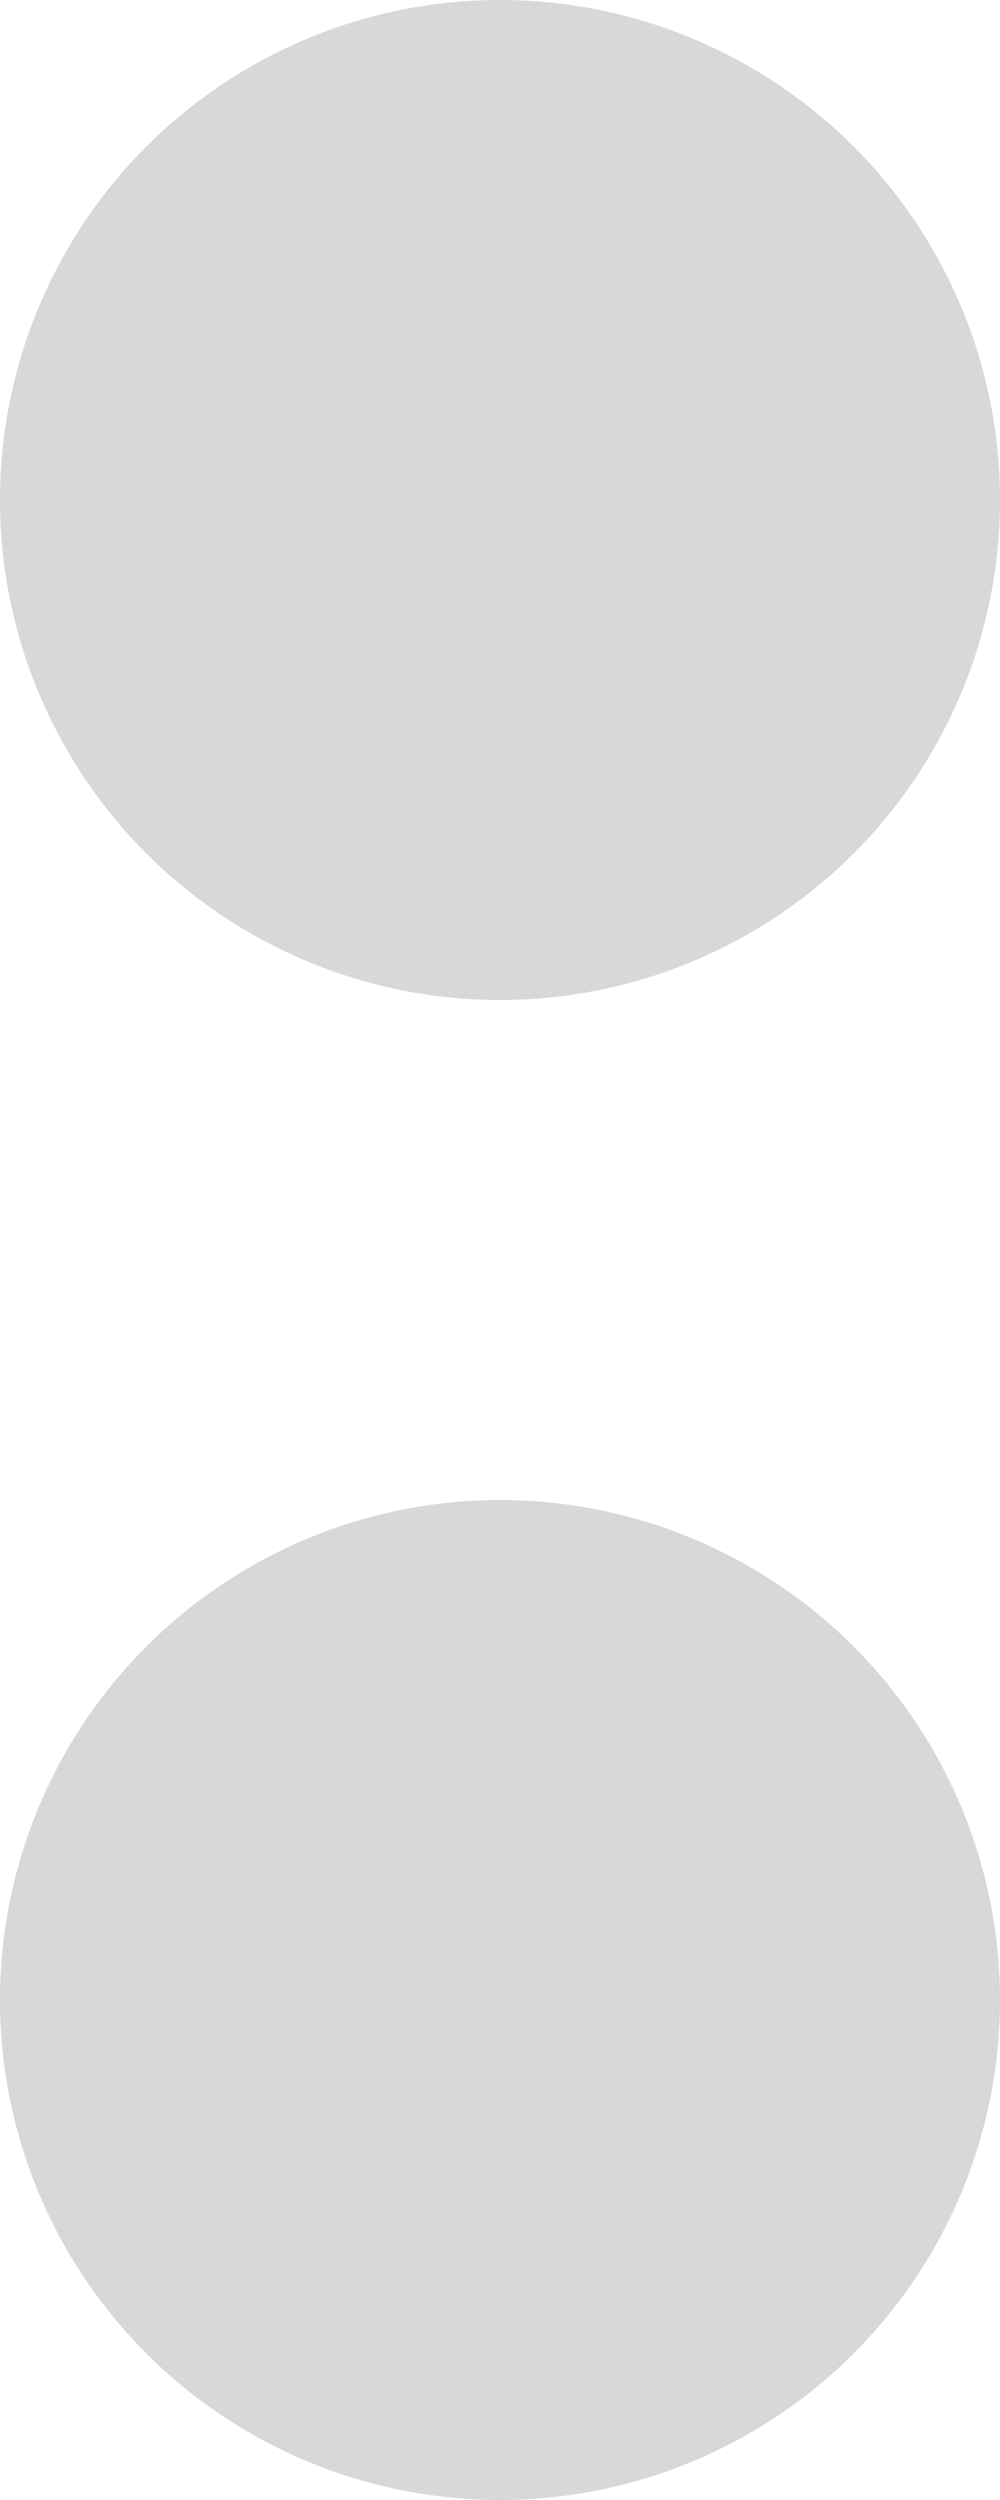 <svg width="4" height="10" viewBox="0 0 4 10" xmlns="http://www.w3.org/2000/svg"><title>icon-timepicker-colon</title><path d="M2 4a2 2 0 1 0 0-4 2 2 0 0 0 0 4zm0 6a2 2 0 1 0 0-4 2 2 0 0 0 0 4z" fill="#D8D8D8"/></svg>